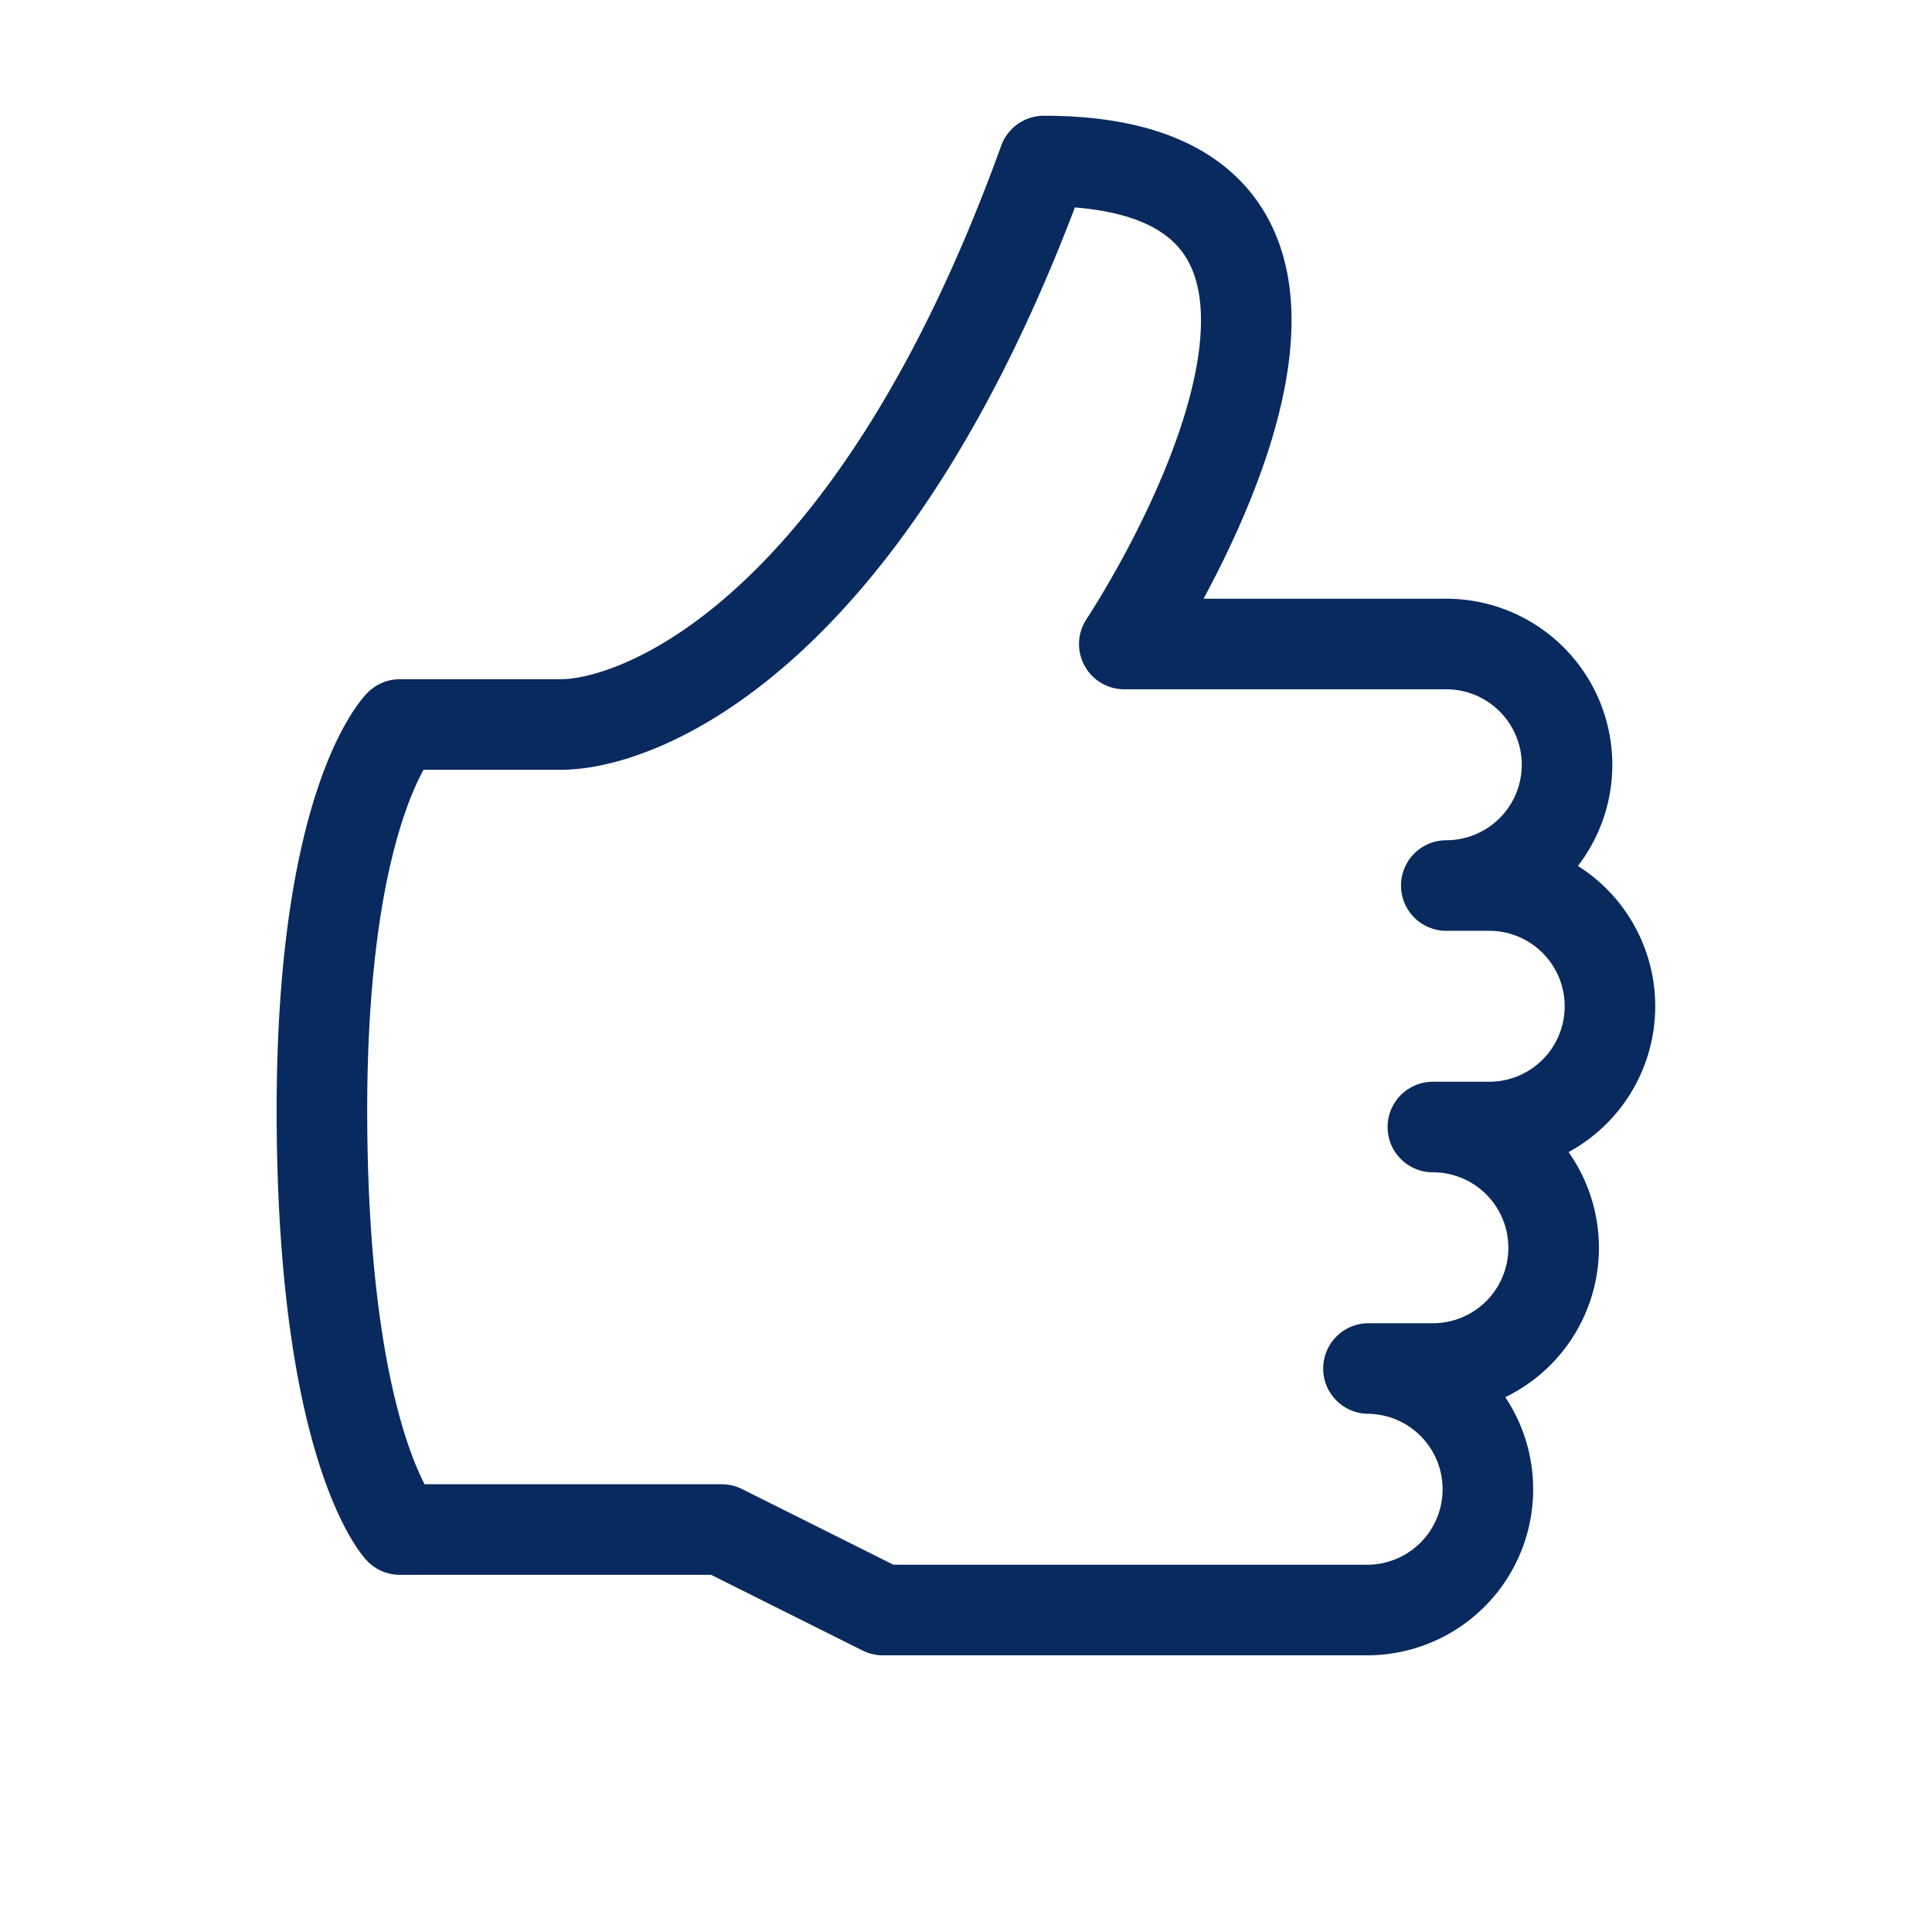 <svg xmlns="http://www.w3.org/2000/svg" xmlns:xlink="http://www.w3.org/1999/xlink" width="32" height="32" viewBox="0 0 32 32"><defs><style>.a,.c{fill:none;}.b{clip-path:url(#a);}.c{stroke:#092a5e;stroke-linecap:round;stroke-linejoin:round;stroke-width:1.5px;}</style><clipPath id="a"><rect class="a" width="32" height="32"/></clipPath></defs><g class="b"><rect class="a" width="32" height="32"/><path class="c" d="M38.687,27h.646a2,2,0,0,1,0,4H38.4a2,2,0,0,1,0,4H37.333a2,2,0,1,1-.044,4h-8l-2.667-1.333H21.289S20.046,36.333,20,31s1.289-6.667,1.289-6.667h2.667c1.333,0,5.167-1.5,8-9.333,6.667,0,1.333,8,1.333,8h5.333a2,2,0,0,1,0,4" transform="translate(-14.667 -12.333)"/></g></svg>